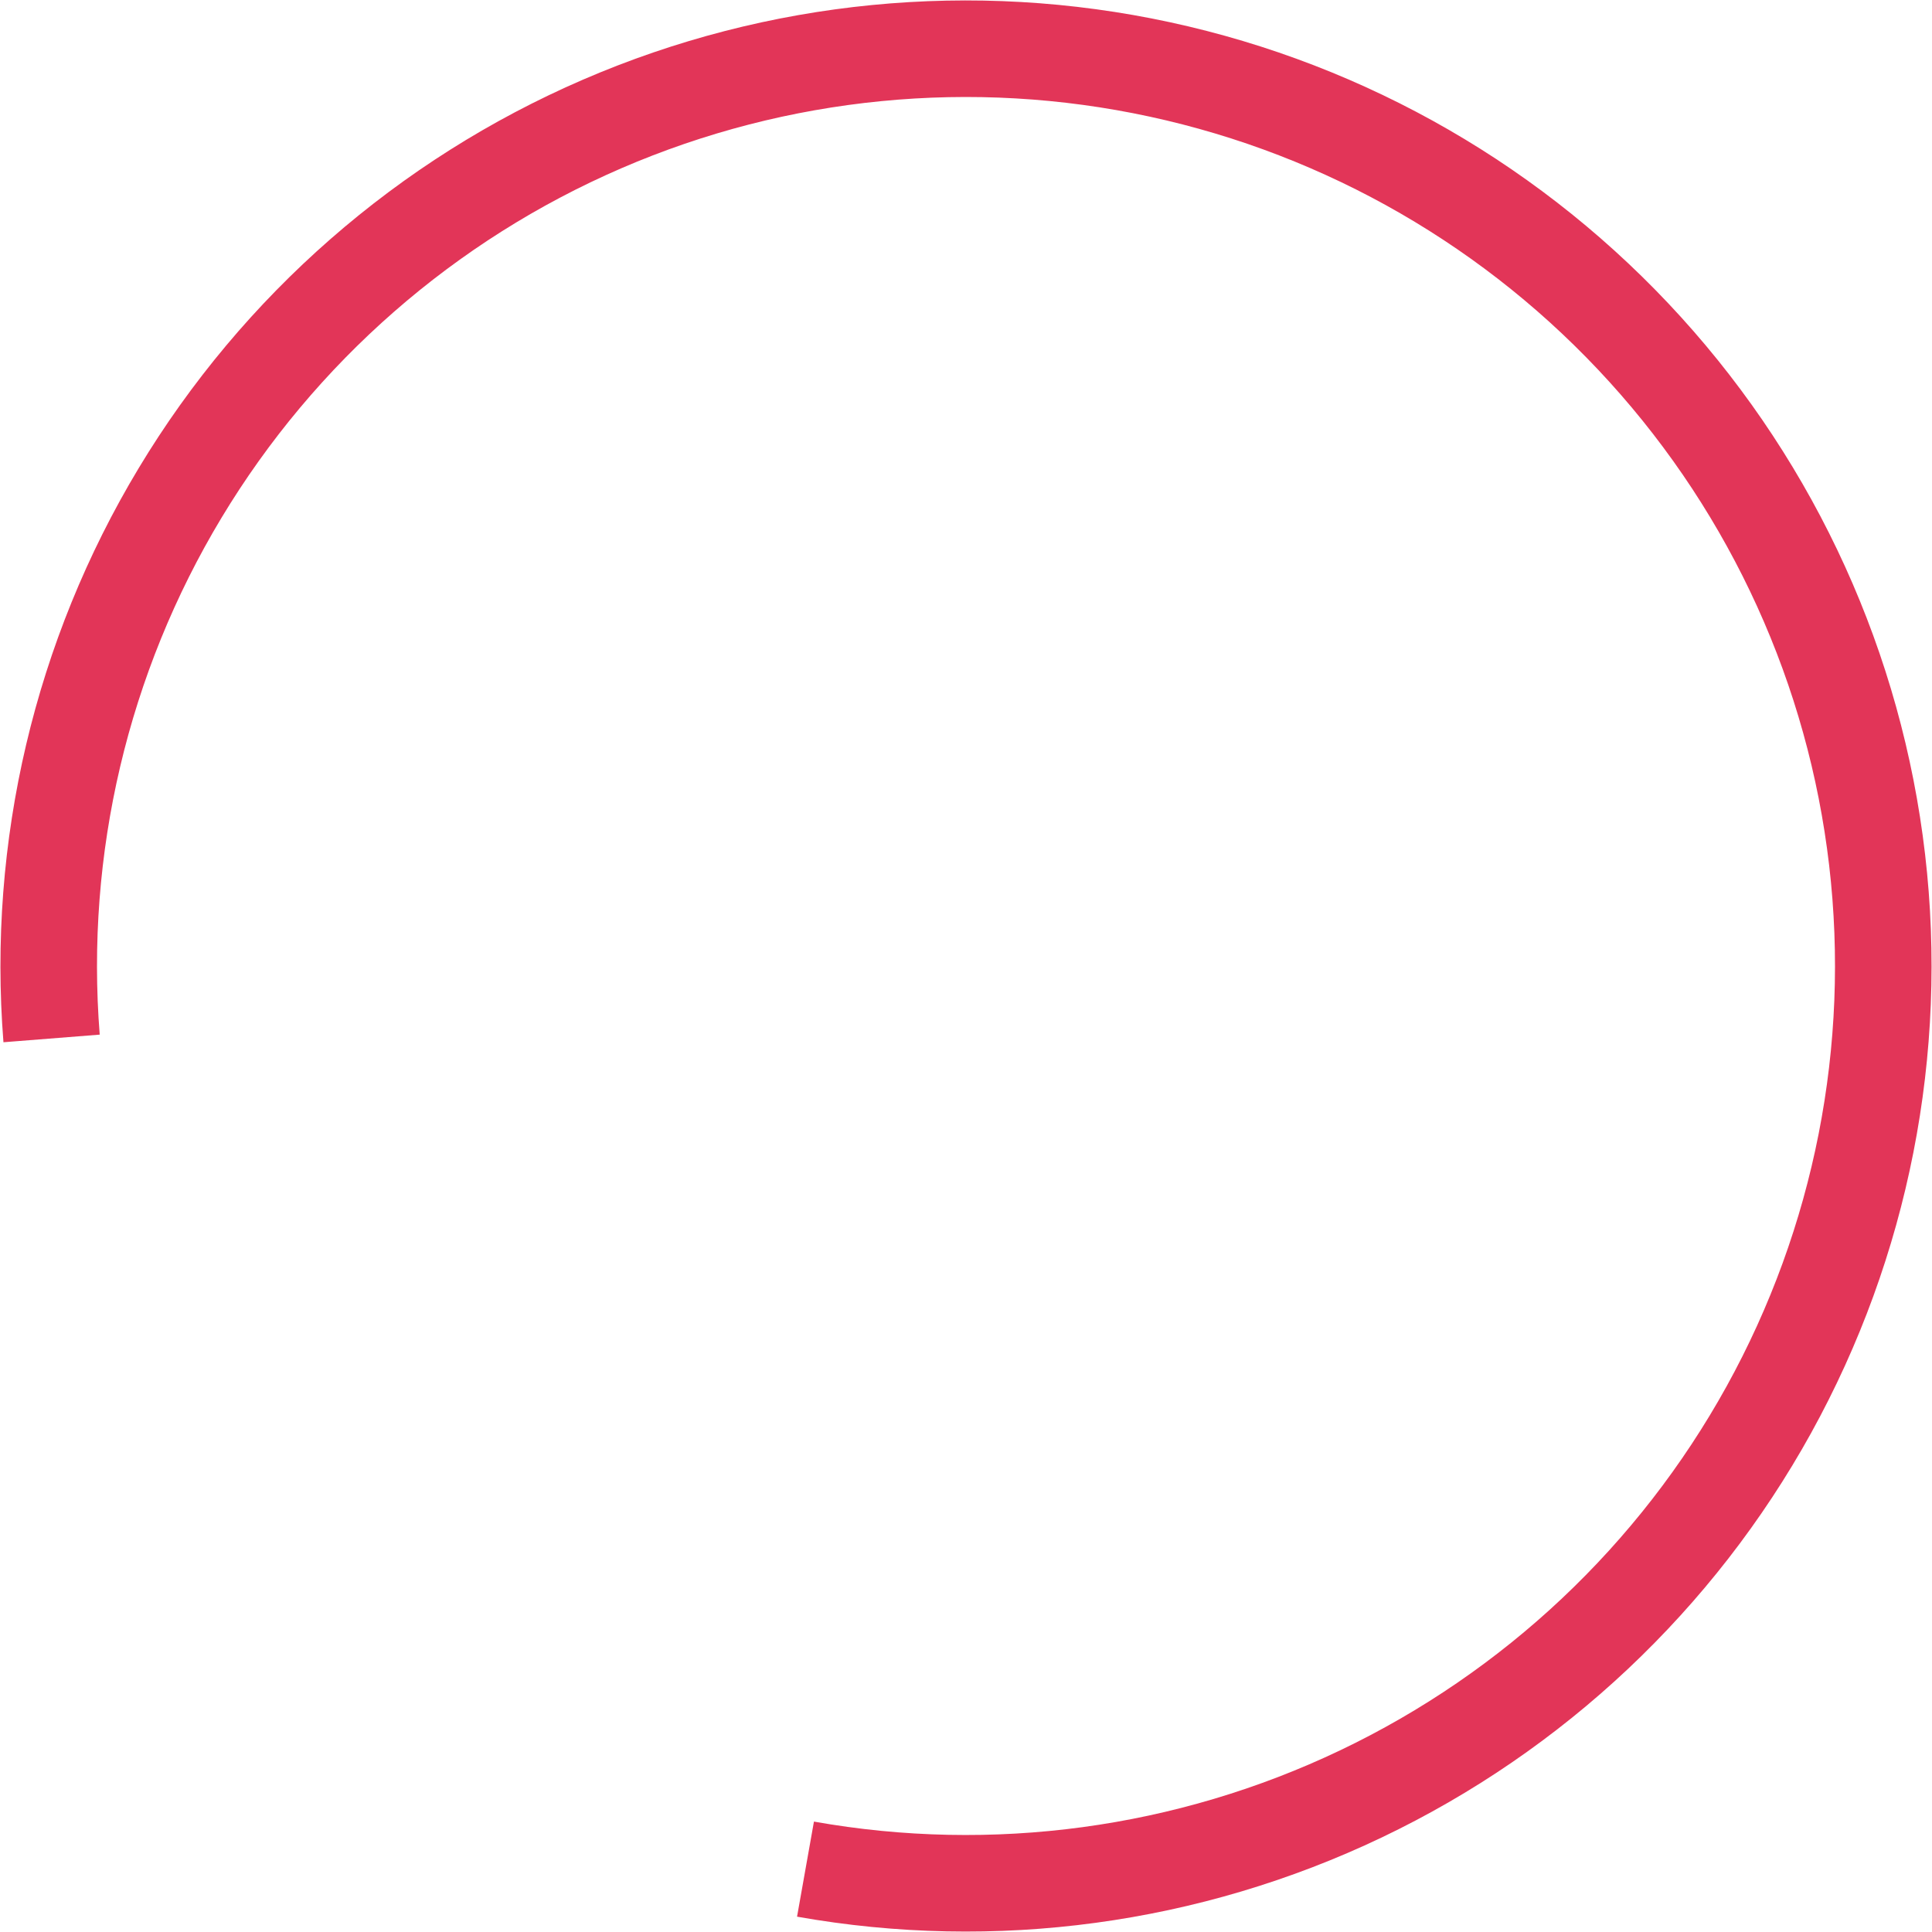 <svg width="234" height="234" viewBox="0 0 234 234" fill="none" xmlns="http://www.w3.org/2000/svg">
<path d="M96.537 232.143C120.561 236.412 145.32 233.06 167.344 222.556C189.368 212.051 207.555 194.921 219.357 173.564C231.159 152.207 235.986 127.694 233.16 103.457C230.334 79.22 219.998 56.474 203.599 38.405C187.2 20.336 165.56 7.849 141.71 2.694C117.86 -2.462 92.995 -0.029 70.597 9.653C48.199 19.335 29.39 35.781 16.806 56.687C4.222 77.592 -1.508 101.91 0.418 126.235L12.077 125.312C10.342 103.419 15.499 81.533 26.825 62.718C38.151 43.903 55.079 29.102 75.237 20.388C95.395 11.674 117.774 9.484 139.239 14.124C160.704 18.765 180.18 30.003 194.939 46.265C209.698 62.527 219.001 82.998 221.544 104.811C224.087 126.624 219.744 148.687 209.122 167.908C198.5 187.129 182.131 202.546 162.31 212C142.488 221.454 120.205 224.471 98.583 220.628L96.537 232.143Z" fill="#E23558"/>
</svg>
